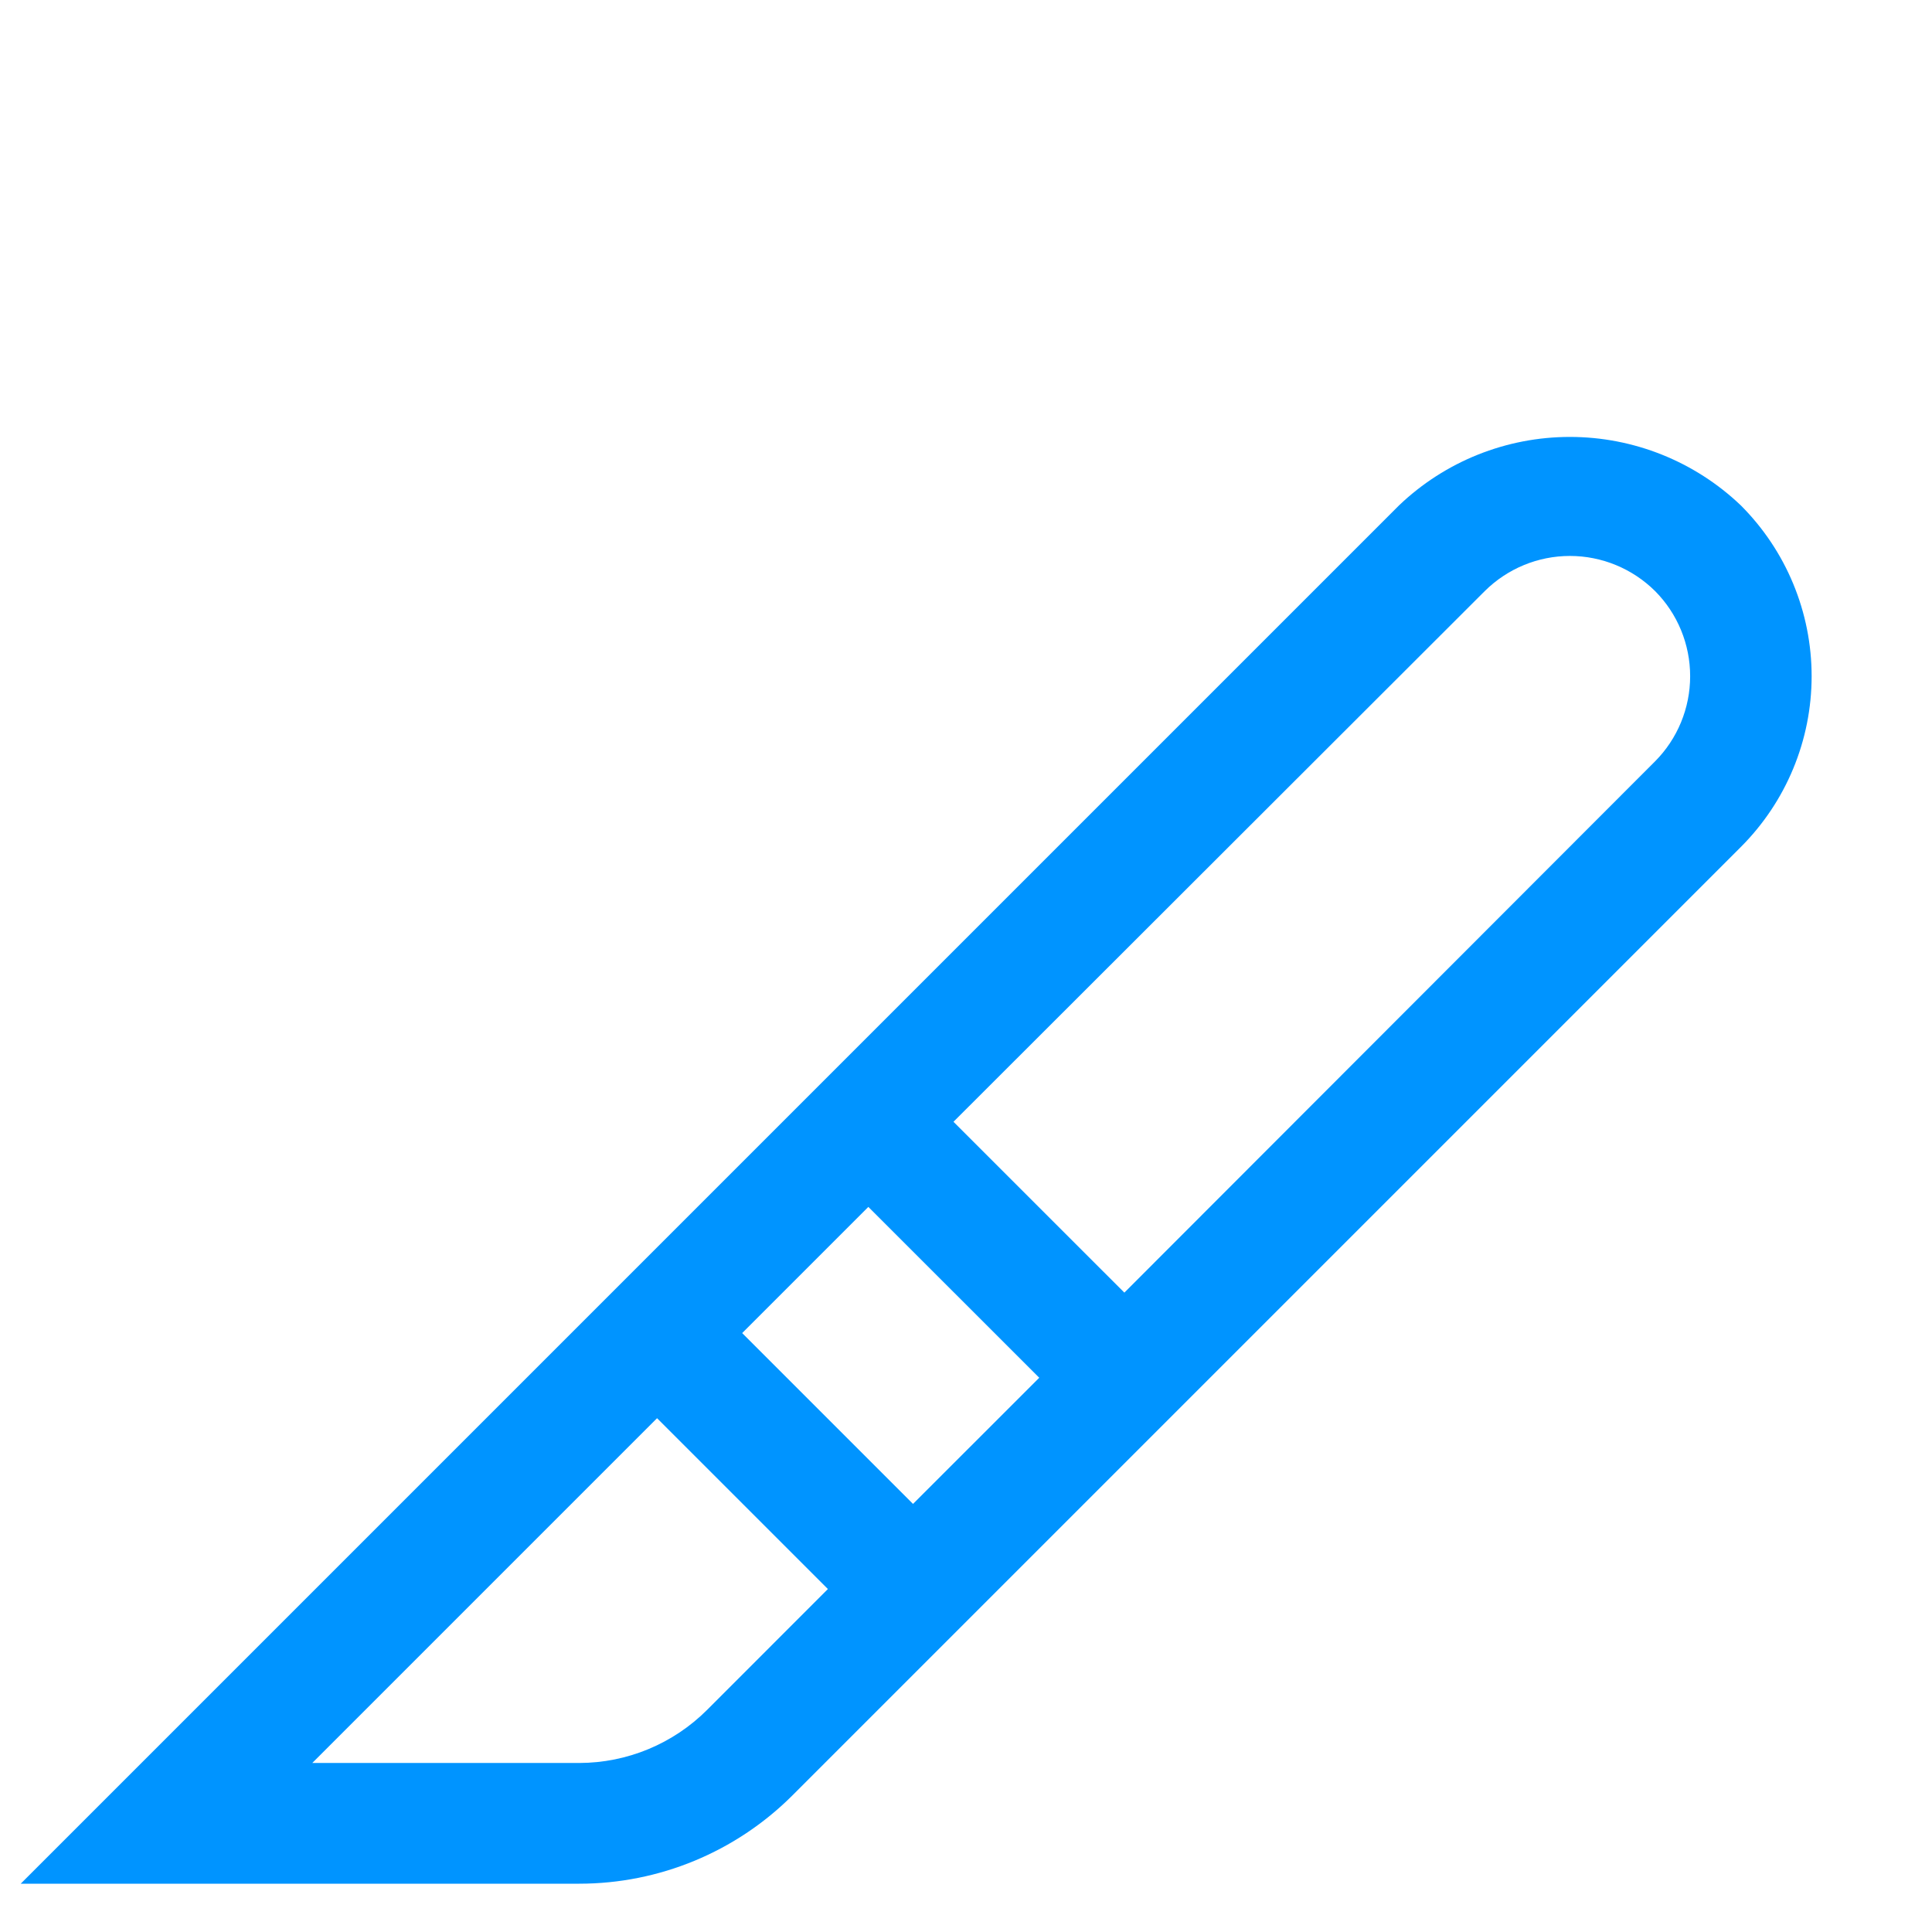 <svg width="33" height="33" viewBox="0 0 33 33" fill="none" xmlns="http://www.w3.org/2000/svg">
<path d="M29.734 8.632C28.947 7.881 27.902 7.463 26.815 7.463C25.729 7.463 24.683 7.881 23.897 8.632L0.354 32.175H9.893C11.258 32.175 12.567 31.633 13.533 30.669L29.734 14.468C30.117 14.085 30.422 13.63 30.629 13.13C30.837 12.629 30.944 12.092 30.944 11.55C30.944 11.008 30.837 10.471 30.629 9.97C30.422 9.47 30.117 9.015 29.734 8.632ZM12.677 22.77L14.832 20.615L17.751 23.533L15.595 25.688L12.677 22.77ZM12.079 29.205C11.499 29.785 10.713 30.112 9.893 30.113H5.334L11.223 24.224L14.141 27.142L12.079 29.205ZM28.27 13.004L19.205 22.079L16.286 19.161L25.361 10.096C25.748 9.712 26.27 9.496 26.815 9.496C27.36 9.496 27.883 9.712 28.27 10.096C28.654 10.482 28.869 11.005 28.869 11.55C28.869 12.095 28.654 12.618 28.27 13.004Z" fill="#0094FF"/>
</svg>
